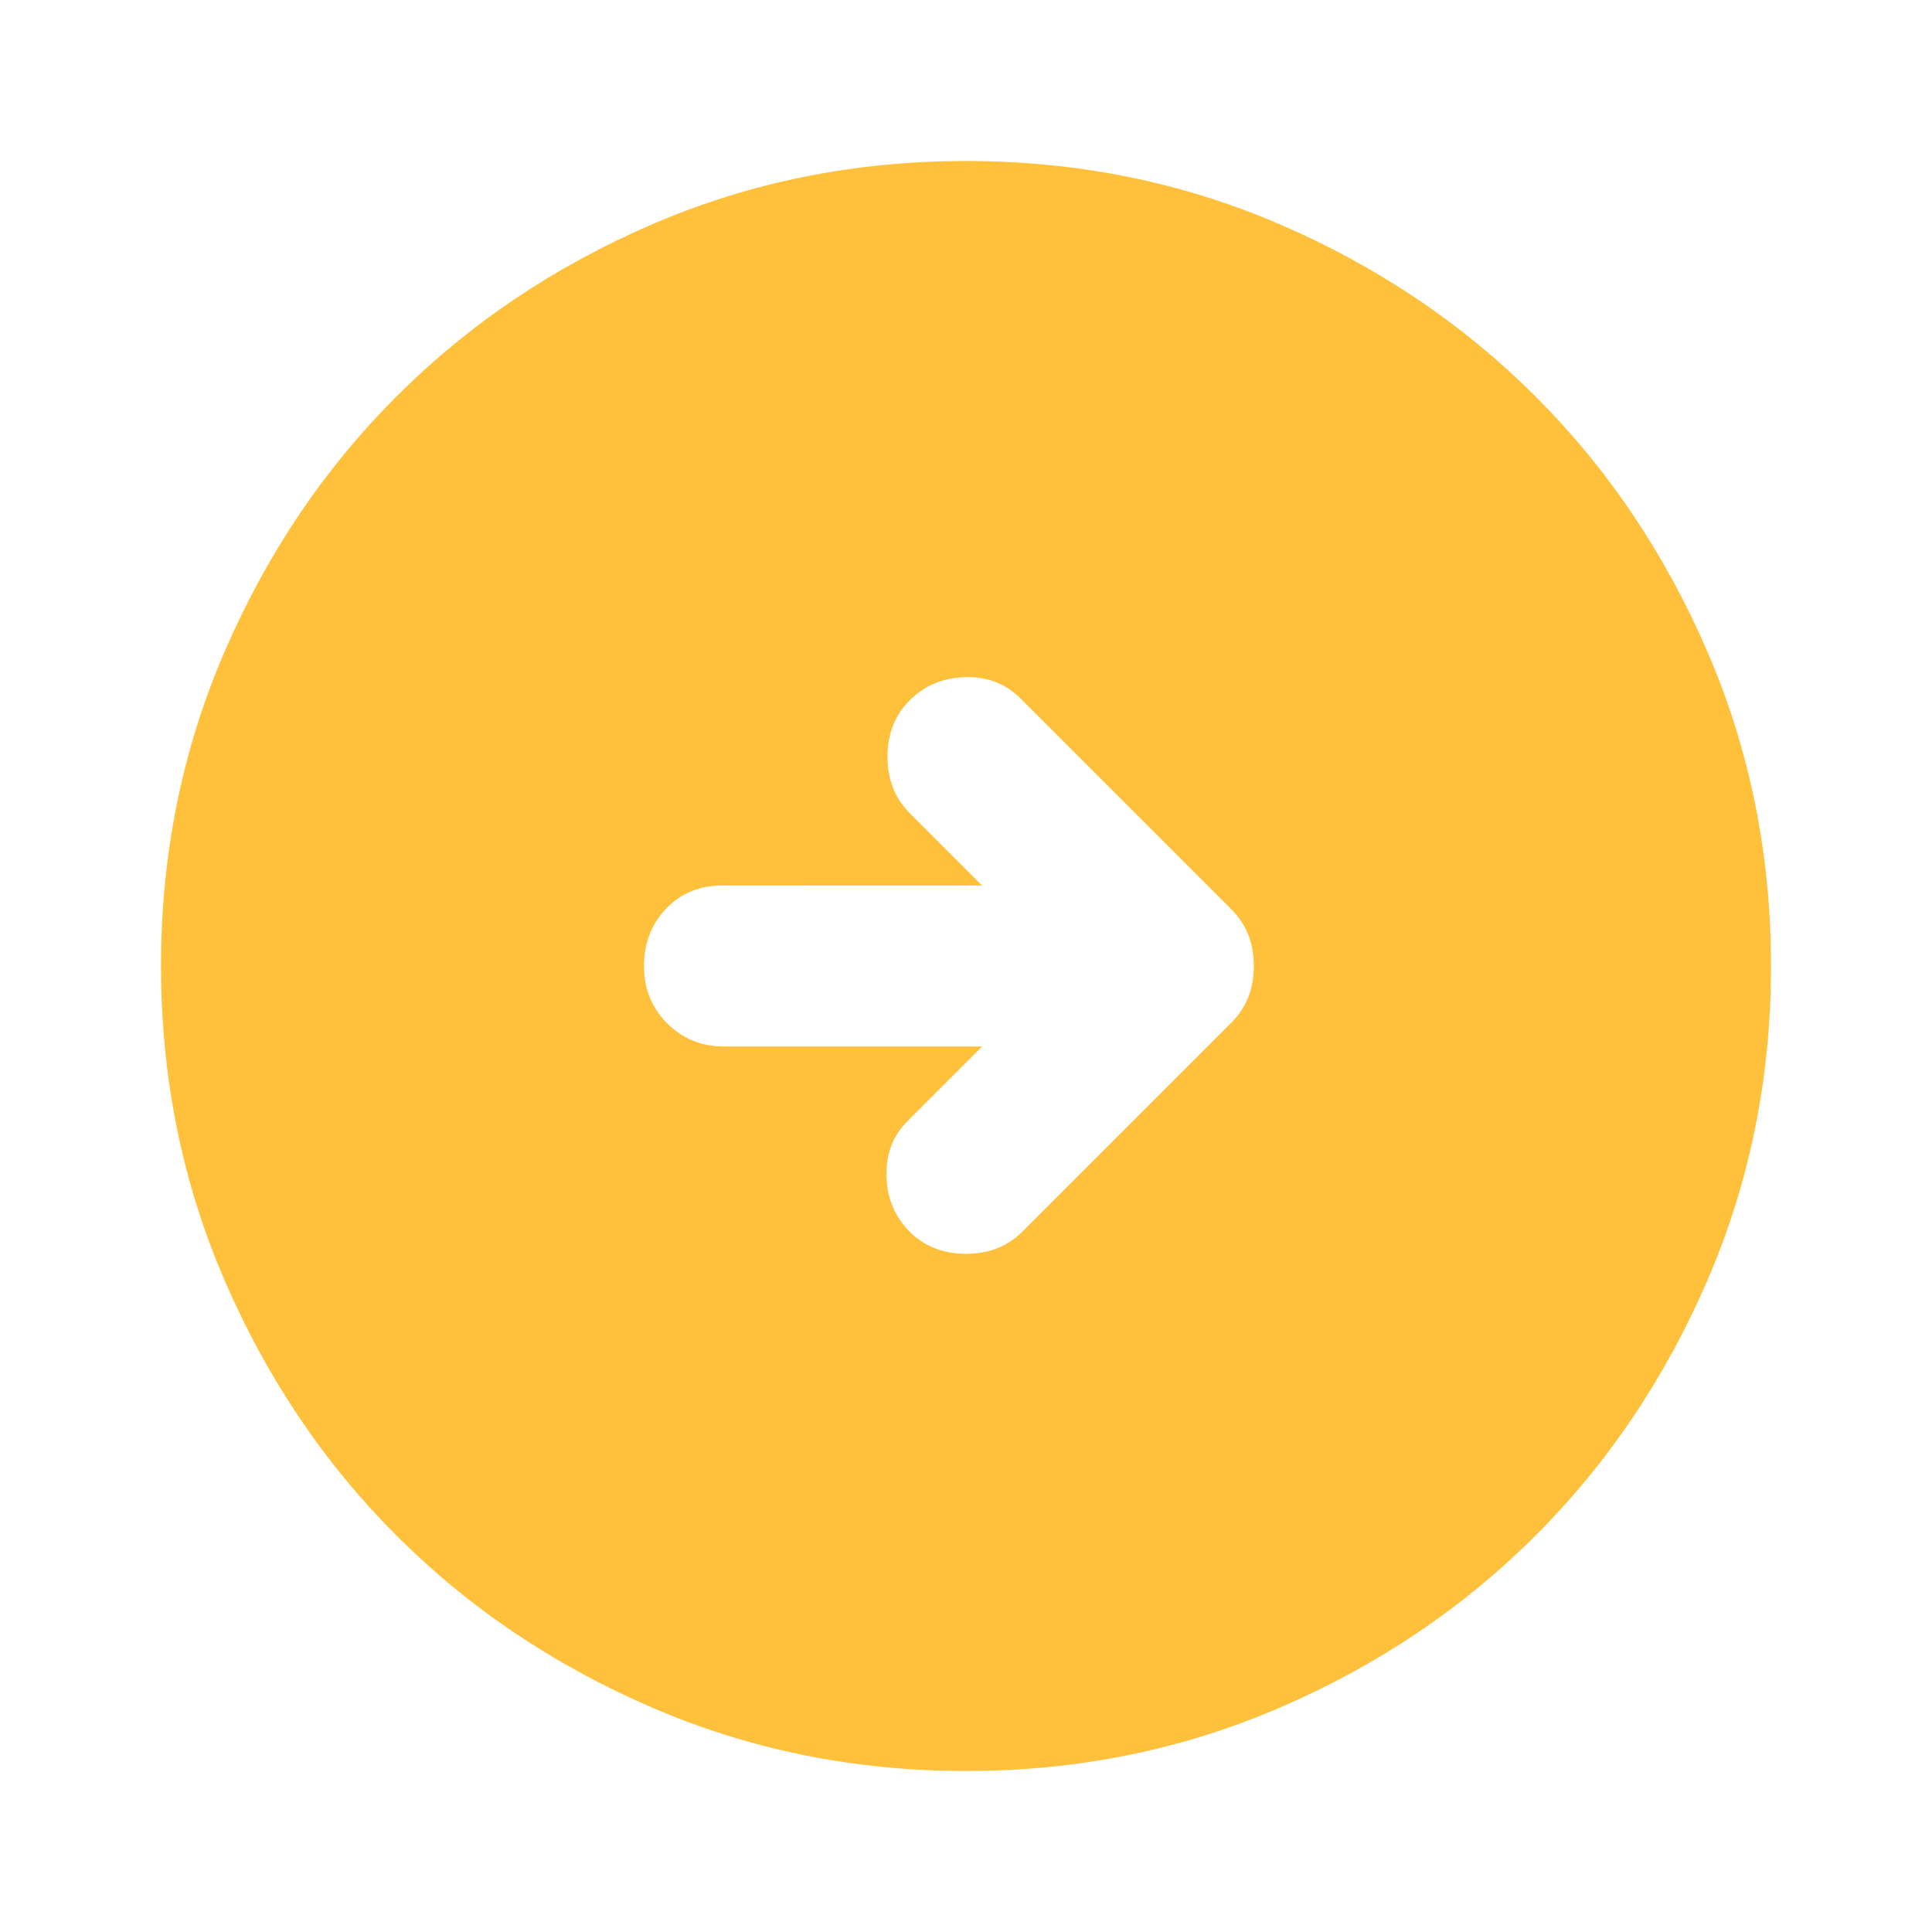 <svg xmlns="http://www.w3.org/2000/svg" width="1em" height="1em" viewBox="0 0 24 24"><path fill="#ffc13b" d="m12.7 15.3l2.6-2.6q.275-.275.275-.7q0-.425-.275-.7l-2.625-2.625q-.275-.275-.687-.263q-.413.013-.688.288q-.275.275-.275.7q0 .425.275.7l.9.9H8.975q-.425 0-.7.287Q8 11.575 8 12t.288.712Q8.575 13 9 13h3.2l-.925.925q-.275.275-.263.688q.013.412.288.687q.275.275.7.275q.425 0 .7-.275ZM12 22q-2.075 0-3.9-.788q-1.825-.787-3.175-2.137q-1.35-1.35-2.137-3.175Q2 14.075 2 12t.788-3.9q.787-1.825 2.137-3.175q1.35-1.35 3.175-2.138Q9.925 2 12 2t3.9.787q1.825.788 3.175 2.138q1.35 1.35 2.137 3.175Q22 9.925 22 12t-.788 3.9q-.787 1.825-2.137 3.175q-1.35 1.35-3.175 2.137Q14.075 22 12 22Z"/></svg>